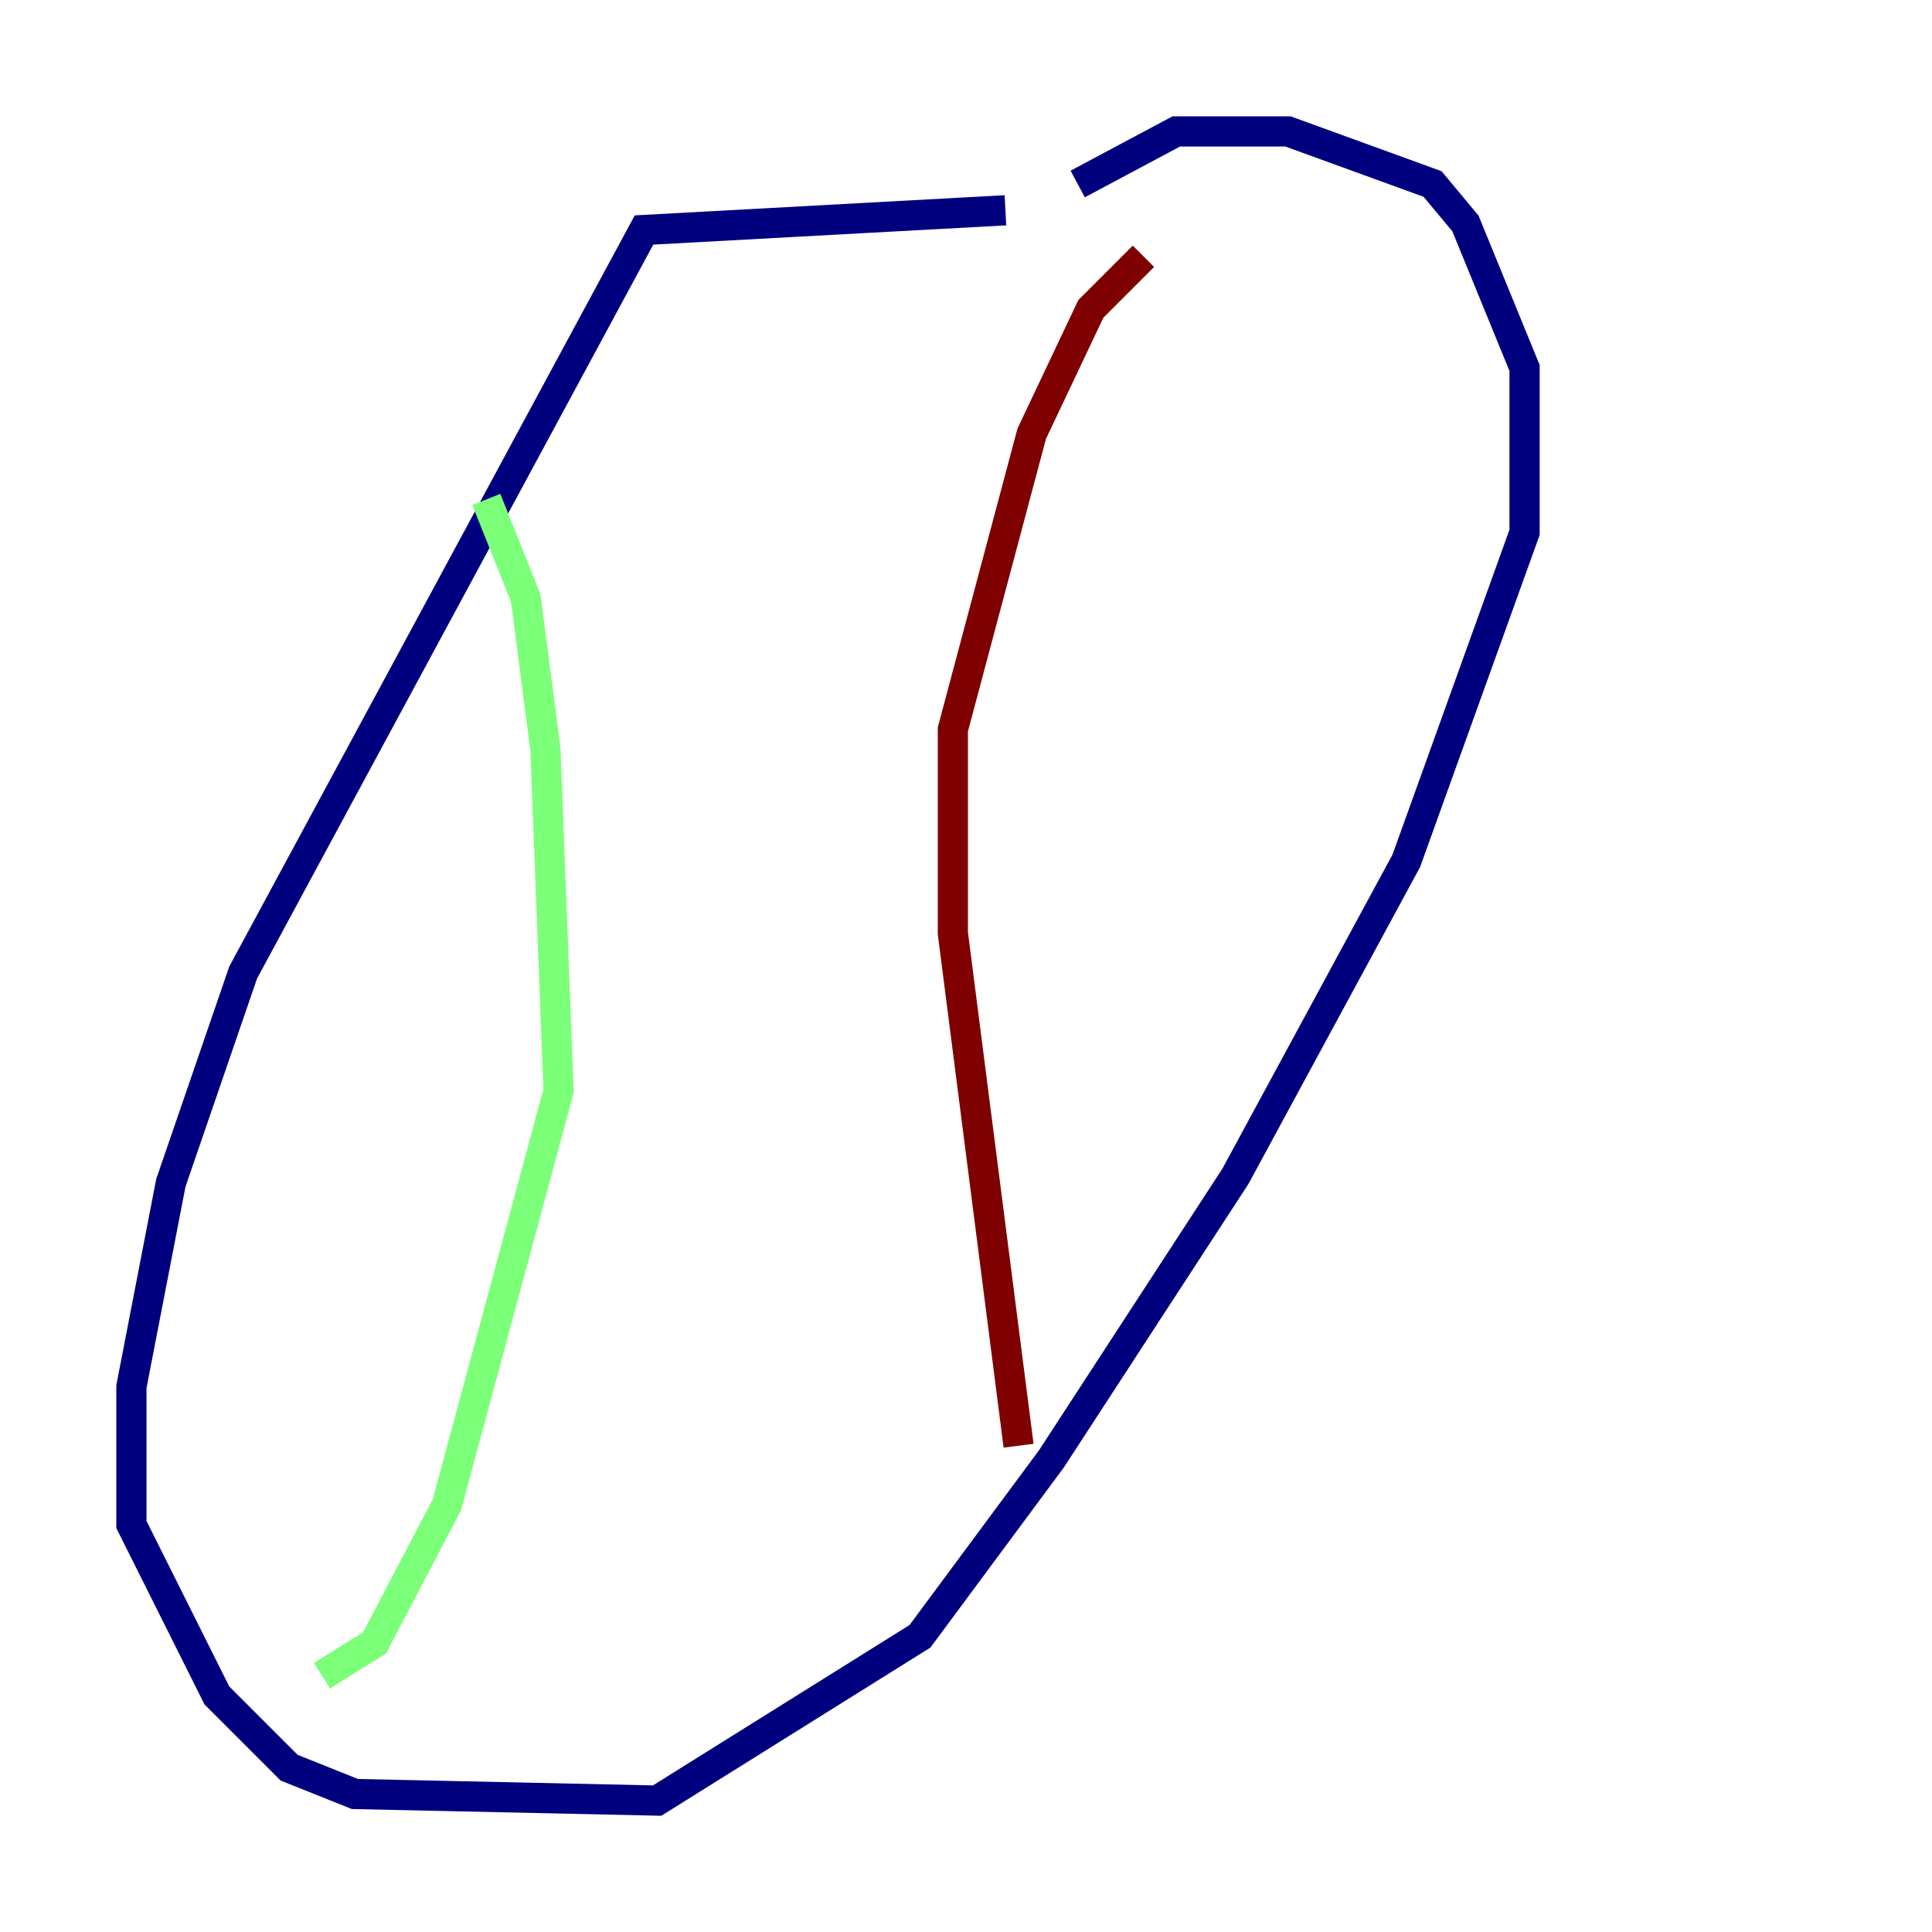 <?xml version="1.0" encoding="utf-8" ?>
<svg baseProfile="tiny" height="128" version="1.2" viewBox="0,0,128,128" width="128" xmlns="http://www.w3.org/2000/svg" xmlns:ev="http://www.w3.org/2001/xml-events" xmlns:xlink="http://www.w3.org/1999/xlink"><defs /><polyline fill="none" points="66.612,13.932 42.667,15.238 16.109,64.435 11.32,78.367 8.707,91.864 8.707,101.007 14.367,112.326 19.157,117.116 23.51,118.857 43.537,119.293 60.952,108.408 69.66,96.653 81.85,77.932 93.17,57.034 101.007,35.265 101.007,24.381 97.088,14.803 94.912,12.191 85.333,8.707 77.932,8.707 71.401,12.191" stroke="#00007f" stroke-width="2" /><polyline fill="none" points="32.218,33.088 34.83,39.619 36.136,49.633 37.007,72.272 29.605,99.701 24.816,108.844 21.333,111.02" stroke="#7cff79" stroke-width="2" /><polyline fill="none" points="67.483,95.782 63.129,61.823 63.129,48.327 68.354,28.735 72.272,20.463 75.755,16.98" stroke="#7f0000" stroke-width="2" /></svg>